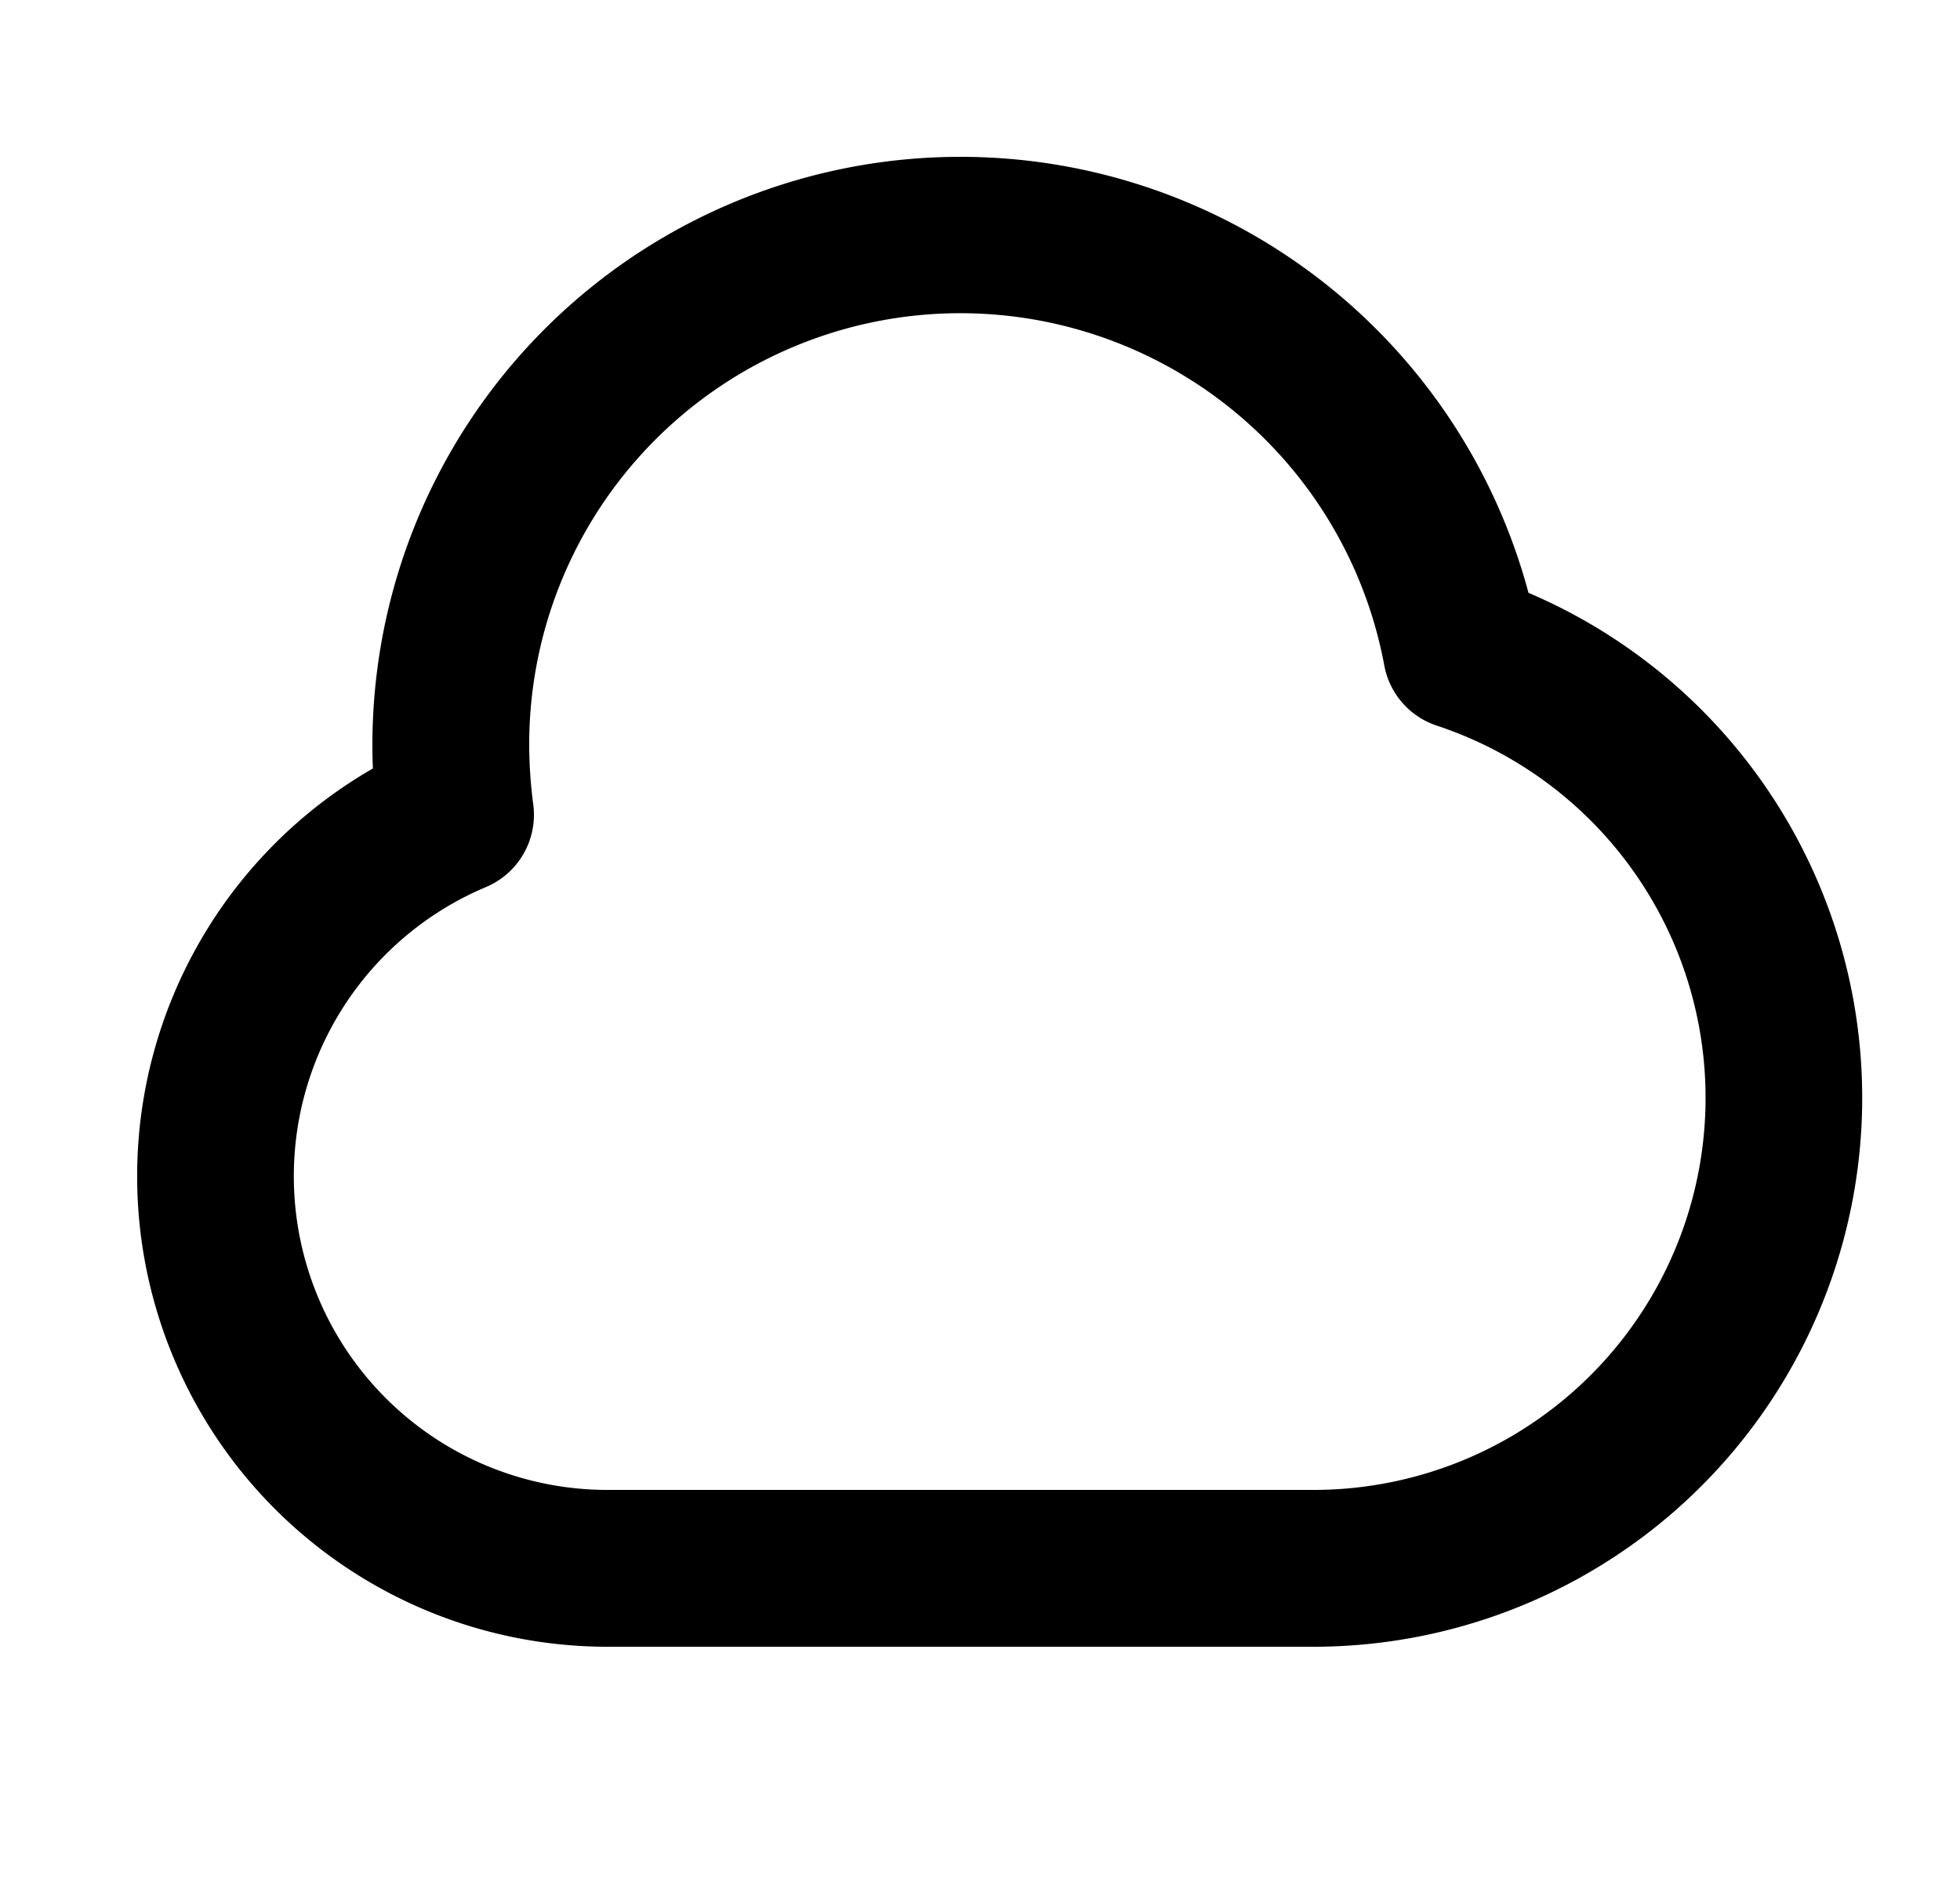 <svg xmlns="http://www.w3.org/2000/svg" viewBox="0 0 25 24" fill="currentColor" aria-hidden="true" data-slot="icon">
    <path fill-rule="evenodd" d="M12.25 2a7.5 7.5 0 0 0-7.494 7.8A6 6 0 0 0 7.75 21h9a7 7 0 0 0 2.746-13.44A7.5 7.5 0 0 0 12.25 2m-5.5 7.5a5.5 5.5 0 0 1 10.907-1.013 1 1 0 0 0 .668.766A5 5 0 0 1 16.75 19h-9a4 4 0 0 1-1.551-7.688 1 1 0 0 0 .602-1.058A6 6 0 0 1 6.75 9.5" clip-rule="evenodd"/>
</svg>
